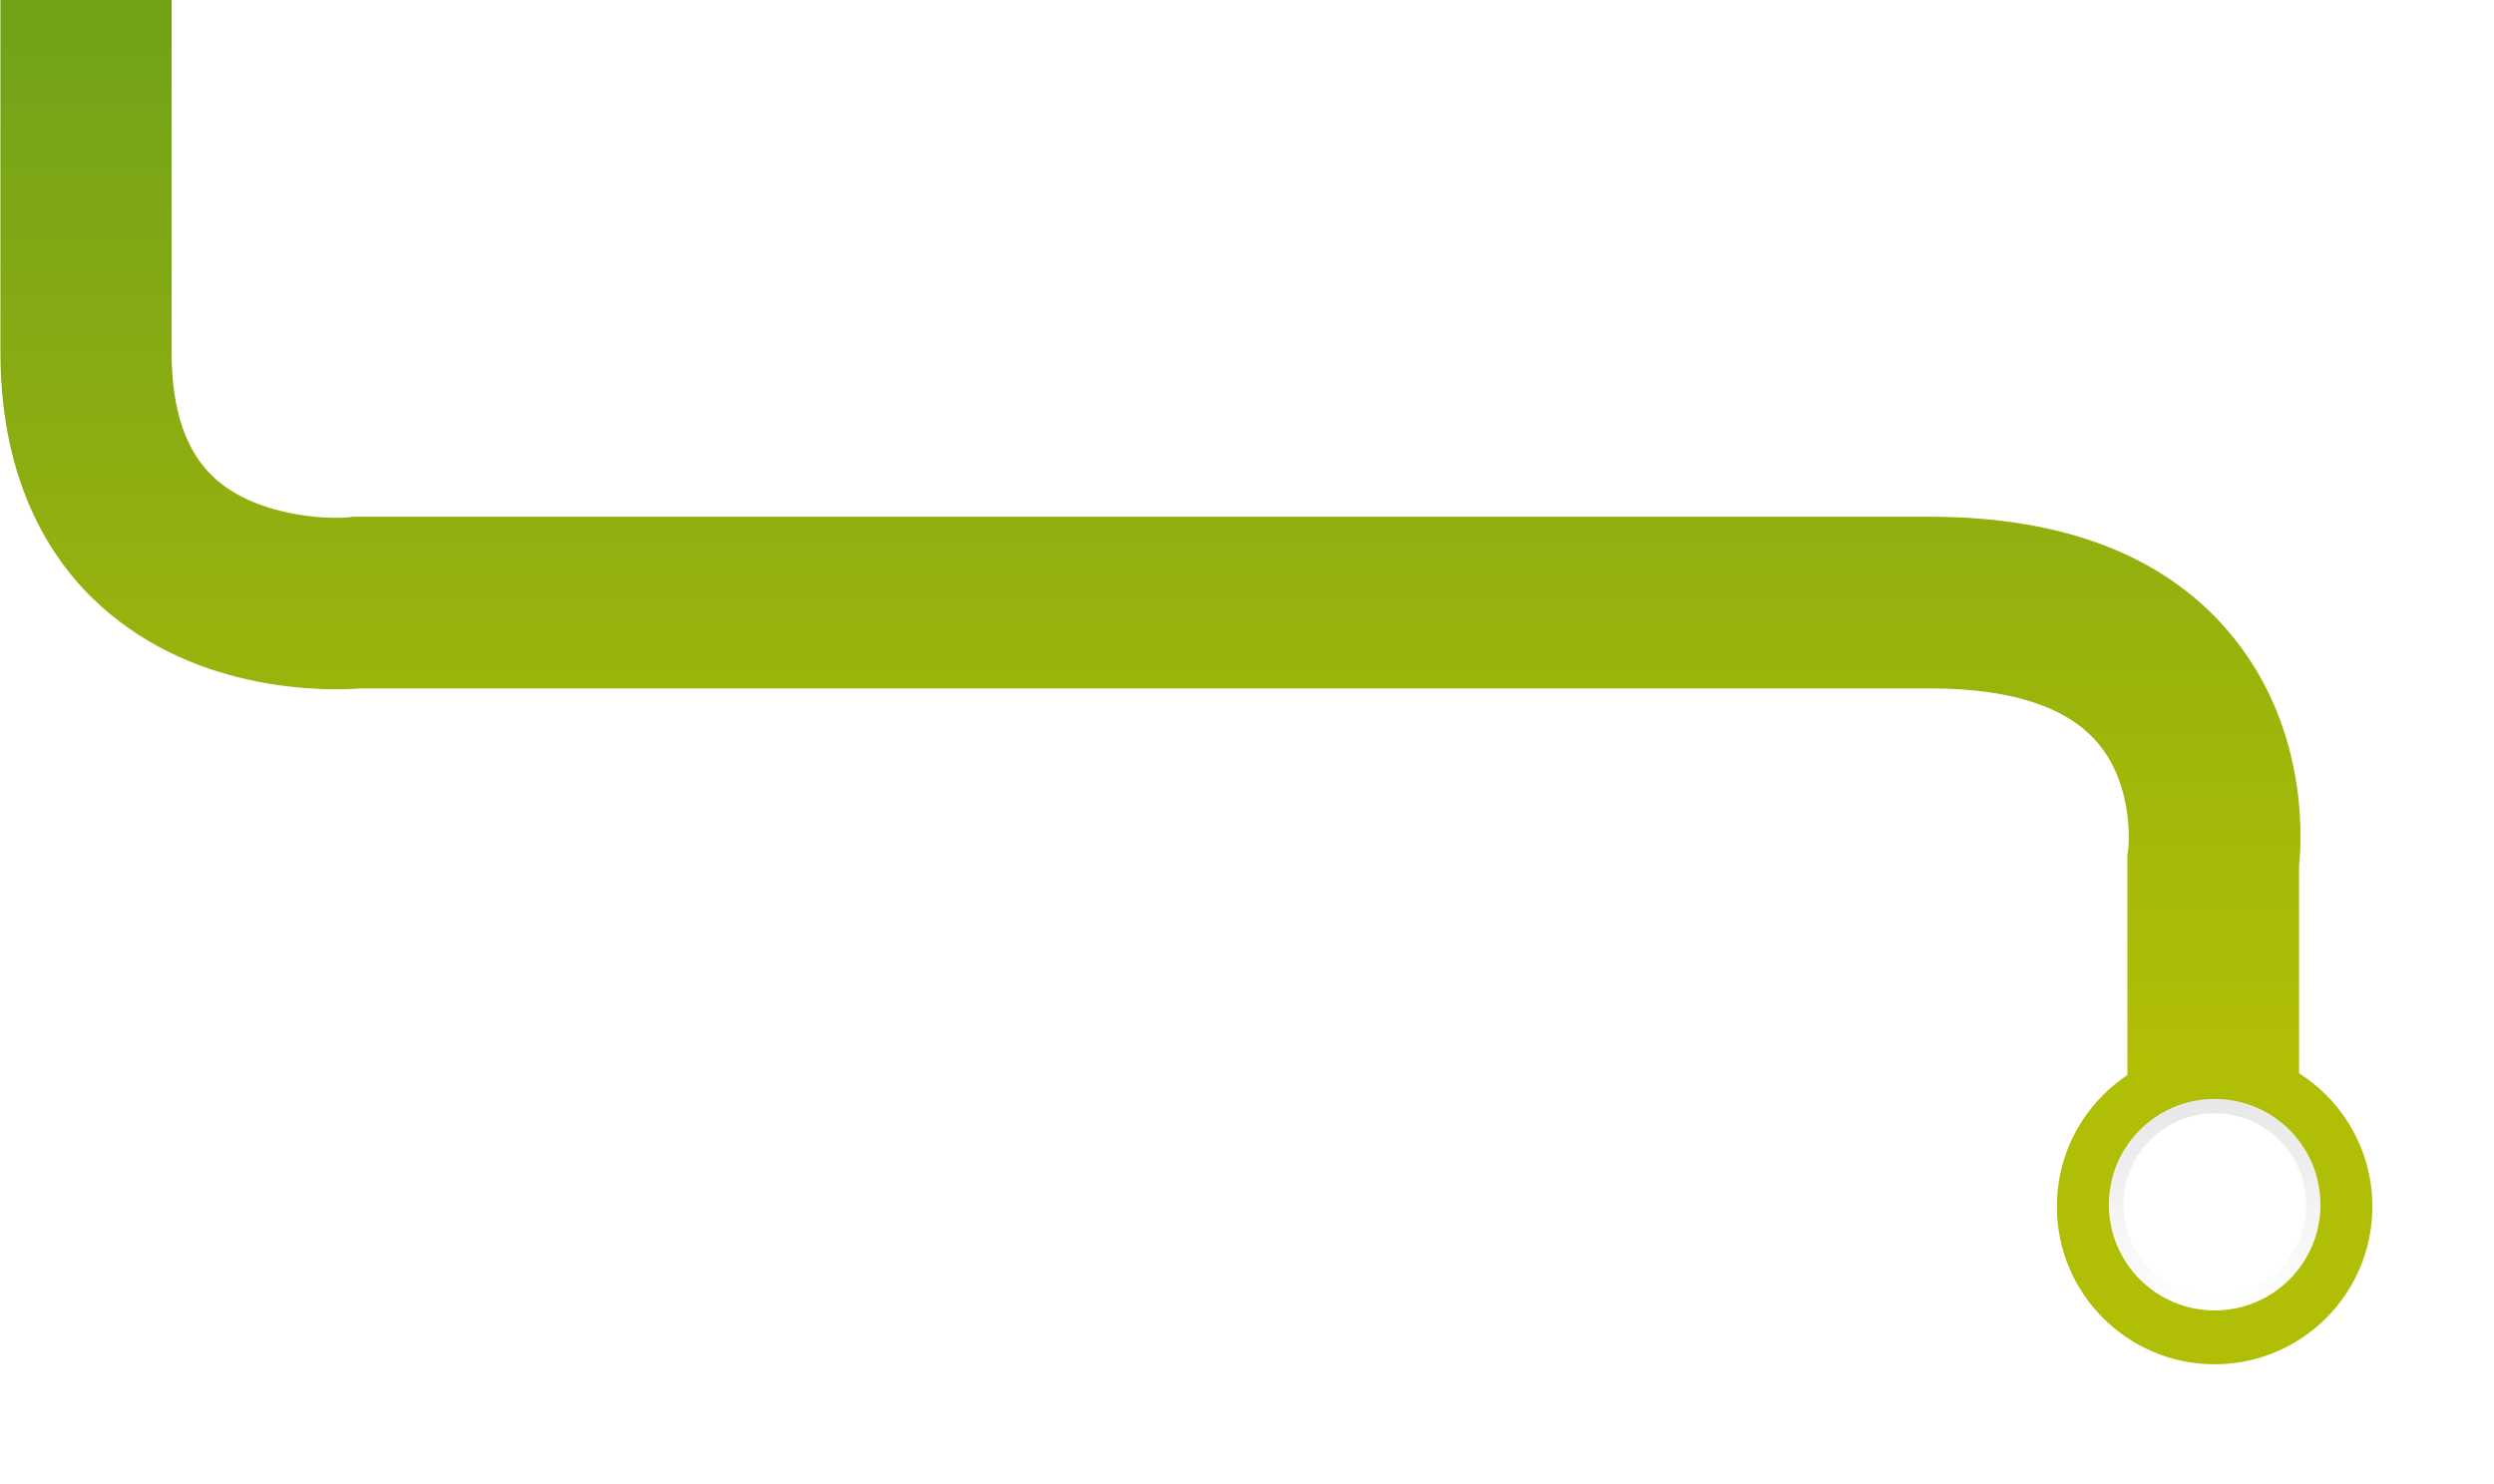 <?xml version="1.0" encoding="utf-8"?>
<!-- Generator: Adobe Illustrator 27.9.5, SVG Export Plug-In . SVG Version: 9.03 Build 54986)  -->
<svg version="1.1" id="Calque_1" xmlns="http://www.w3.org/2000/svg" xmlns:xlink="http://www.w3.org/1999/xlink" x="0px" y="0px"
	 viewBox="0 0 537.5 320" style="enable-background:new 0 0 537.5 320;" xml:space="preserve">
<style type="text/css">
	.st0{fill:url(#Tracé_160_00000054962377240743707820000017308928297723365047_);}
	.st1{fill:#B0BE05;}
	.st2{filter:url(#Ellipse_33);}
	.st3{fill:url(#Ellipse_33-2_00000018955437659942290970000015094265605088736186_);}
	.st4{fill:url(#Ellipse_34_00000111874651294429915410000003297071649595561393_);}
</style>
<filter  filterUnits="userSpaceOnUse" height="120.5" id="Ellipse_33" width="120.5" x="417.039" y="217.95">
	<feOffset  input="SourceAlpha"></feOffset>
	<feGaussianBlur  result="blur" stdDeviation="12.5"></feGaussianBlur>
	<feFlood  flood-opacity="0.071"></feFlood>
	<feComposite  in2="blur" operator="in"></feComposite>
	<feComposite  in="SourceGraphic" operator="over"></feComposite>
</filter>
<g id="Groupe_63" transform="translate(-481.711 -4895.295)">
	
		<linearGradient id="Tracé_160_00000156553787626065693310000000882587655141315476_" gradientUnits="userSpaceOnUse" x1="454.154" y1="5467.569" x2="454.154" y2="5466.634" gradientTransform="matrix(-495.801 0 0 285 225900 -1553095.5)">
		<stop  offset="0" style="stop-color:#C0C500"/>
		<stop  offset="1" style="stop-color:#73A219"/>
	</linearGradient>
	<path id="Tracé_160" style="fill:url(#Tracé_160_00000156553787626065693310000000882587655141315476_);" d="M518.7,4895.3
		L518.7,4895.3v76c0,12.4,3.1,21.5,9.3,27.1c9,8.2,24,8.9,29,8.4l0.8-0.1l1,0h338.9c28.4,0,50,8.2,64,24.4
		c17.2,19.9,16.2,44.1,15.5,50.9v61.2c0,10.2-8.3,18.5-18.5,18.5c-10.2,0-18.5-8.3-18.5-18.5v-63.6l0.2-1.3l0,0
		c0,0,1.5-13.7-6.9-23.2c-6.7-7.6-18.8-11.4-35.8-11.4H559.6c-6.6,0.5-35,1.4-56.2-17.8c-9.9-8.9-21.6-25.6-21.6-54.7v-76
		L518.7,4895.3z"/>
	<circle id="Ellipse_43" class="st1" cx="959" cy="5155.4" r="34"/>
	<g id="Groupe_56" transform="translate(2624.043 8035.306) rotate(180)">
		<g transform="matrix(-1, 0, 0, -1, 2142.33, 3140.01)" class="st2">
			
				<linearGradient id="Ellipse_33-2_00000059270888423481330470000013271735171946189750_" gradientUnits="userSpaceOnUse" x1="-21.463" y1="571.51" x2="-22.434" y2="571.499" gradientTransform="matrix(2.786072e-15 45.5 45.5 -2.786072e-15 -25526.156 1259.036)">
				<stop  offset="0" style="stop-color:#FFFFFF"/>
				<stop  offset="1" style="stop-color:#E8E8E8"/>
			</linearGradient>
			
				<circle id="Ellipse_33-2_00000176008290919205518550000014675472712617531778_" style="fill:url(#Ellipse_33-2_00000059270888423481330470000013271735171946189750_);" cx="477.3" cy="259.7" r="22.8"/>
		</g>
		
			<linearGradient id="Ellipse_34_00000056402136415078485270000008622564258435646102_" gradientUnits="userSpaceOnUse" x1="2163.906" y1="2568.411" x2="2164.831" y2="2568.411" gradientTransform="matrix(-2.415126e-15 39.442 39.442 2.415126e-15 -99638.234 -82450.203)">
			<stop  offset="0" style="stop-color:#FFFFFF"/>
			<stop  offset="1" style="stop-color:#F5F5F5"/>
		</linearGradient>
		
			<circle id="Ellipse_34" style="fill:url(#Ellipse_34_00000056402136415078485270000008622564258435646102_);" cx="1665" cy="2880.3" r="19.7"/>
	</g>
</g>
</svg>
